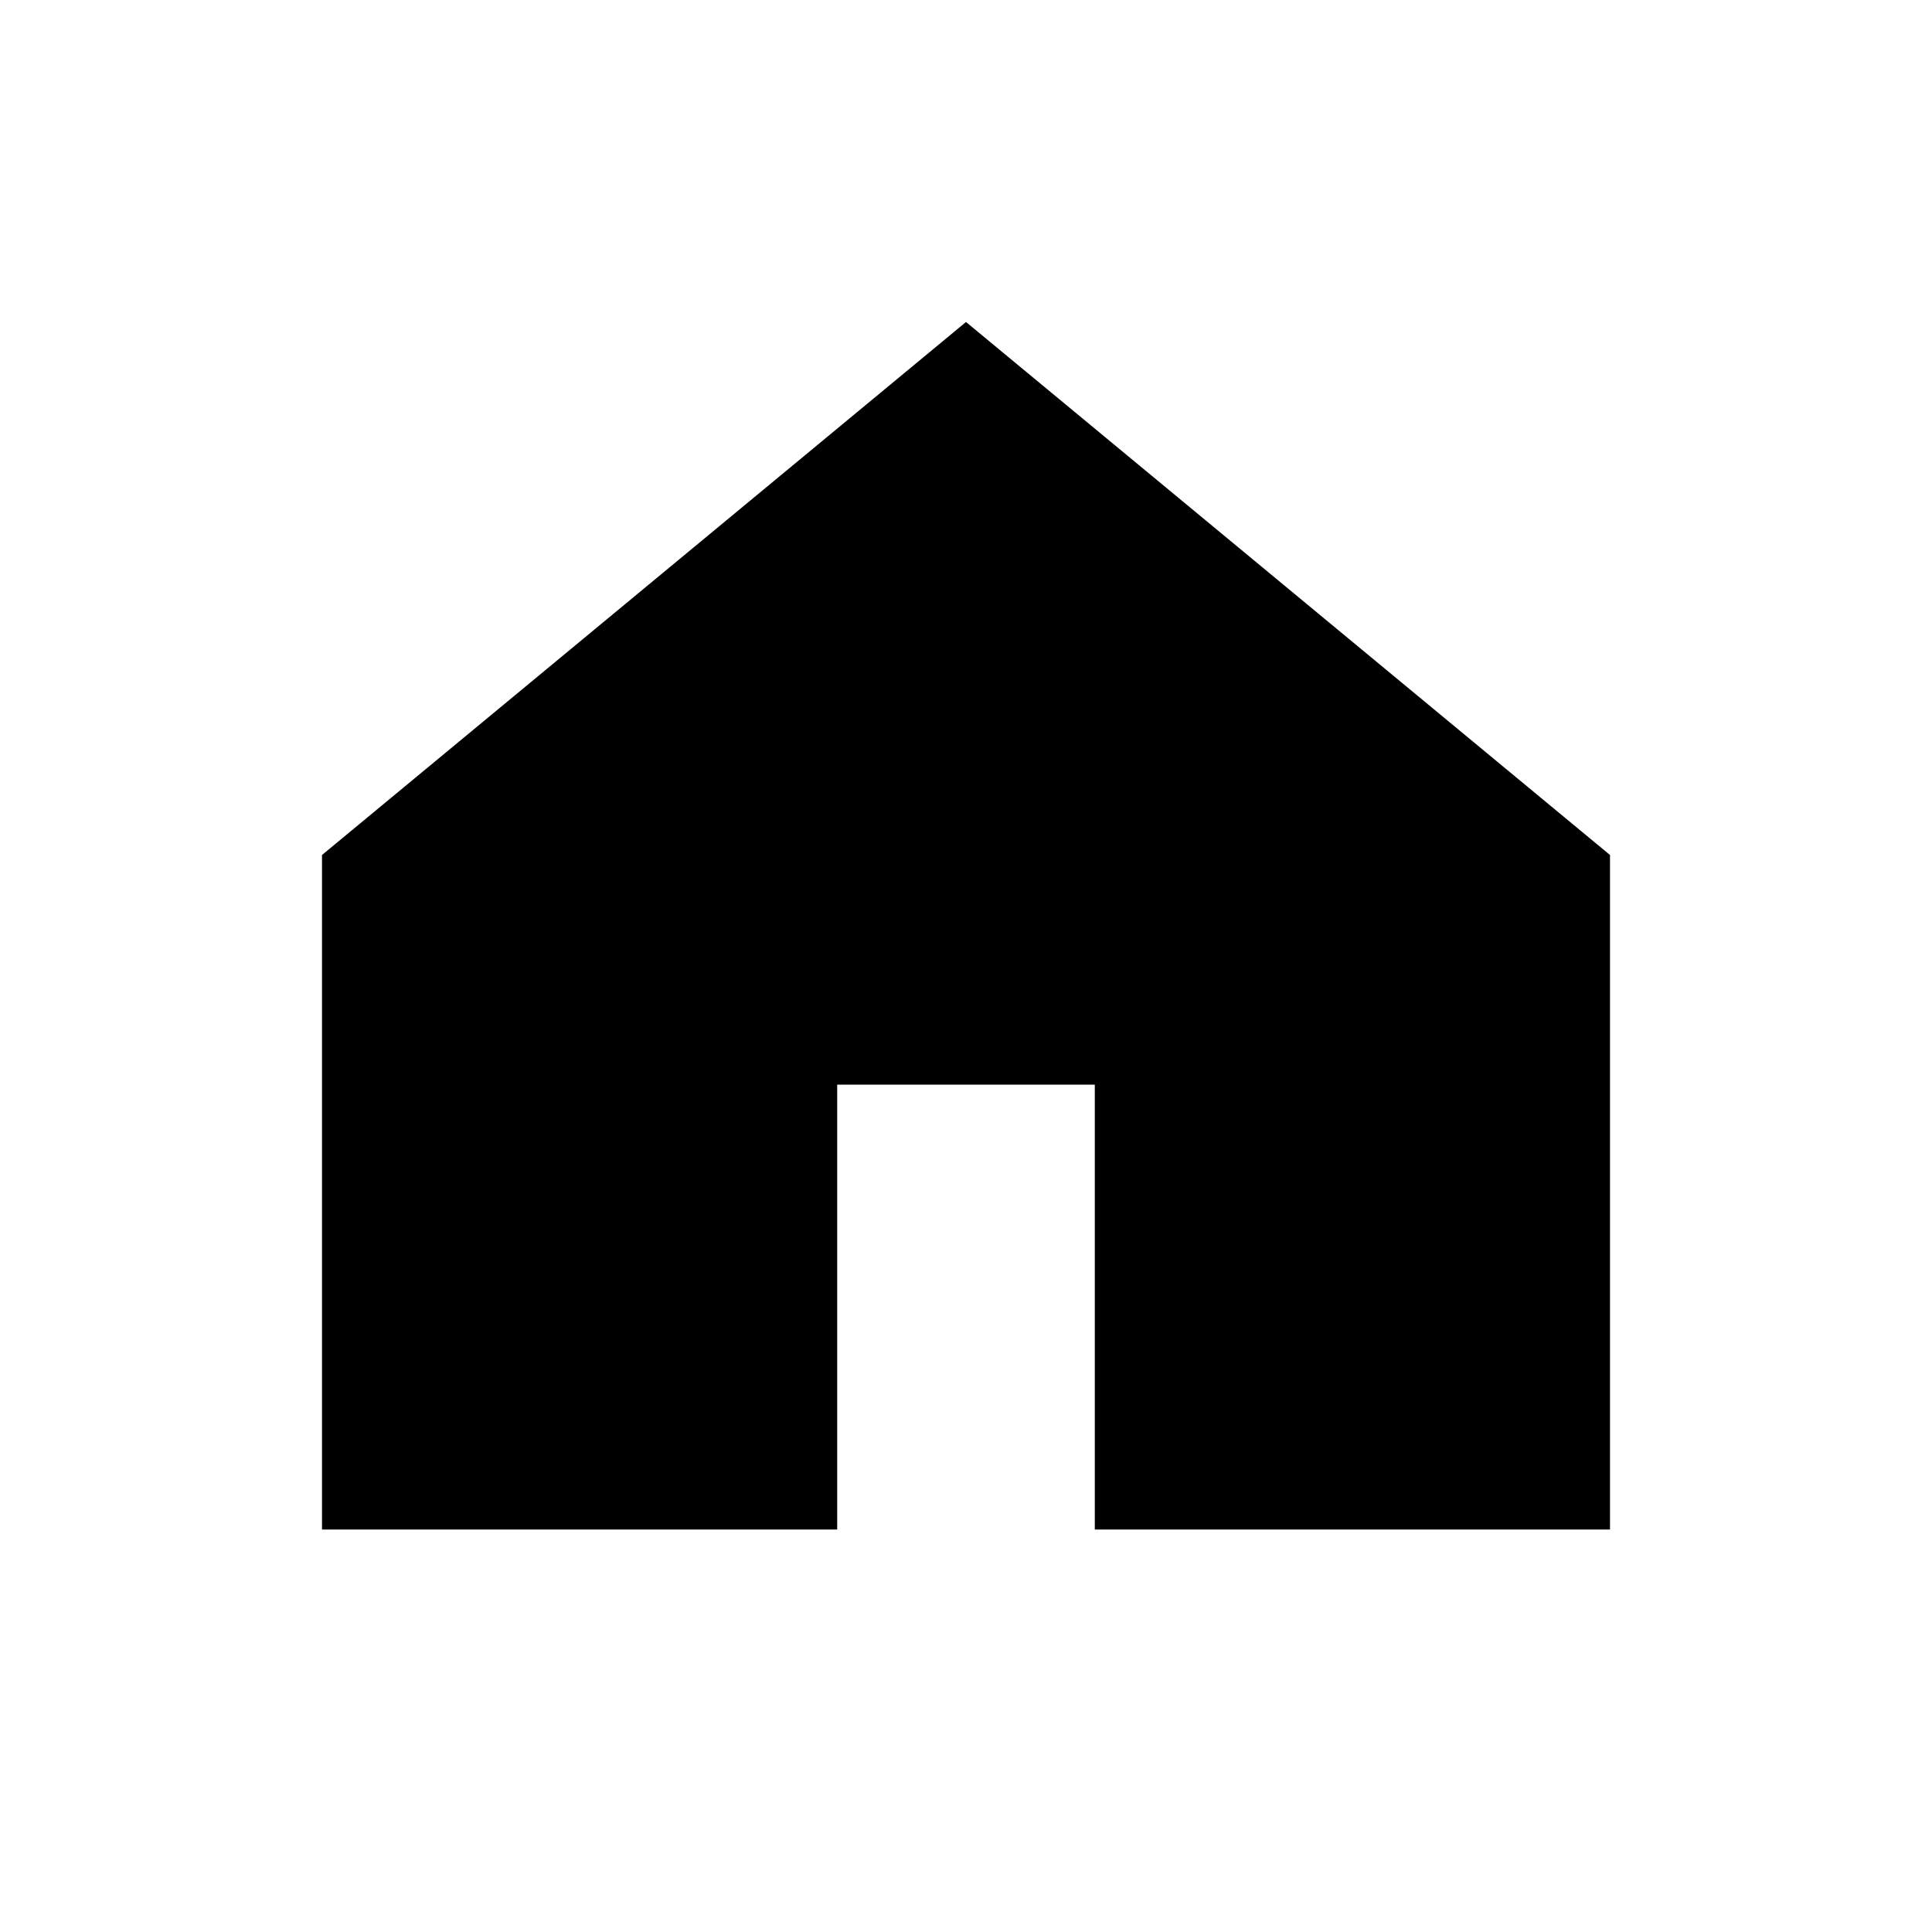 <svg xmlns="http://www.w3.org/2000/svg" width="24" height="24" viewBox="0 0 24 24" fill="none"><rect width="24" height="24" fill="none"/>
<path d="M4 10.621L12 4L20 10.621V19H13.6V13.474H10.4V19H4V10.621Z" fill="#000000"/>
</svg>
